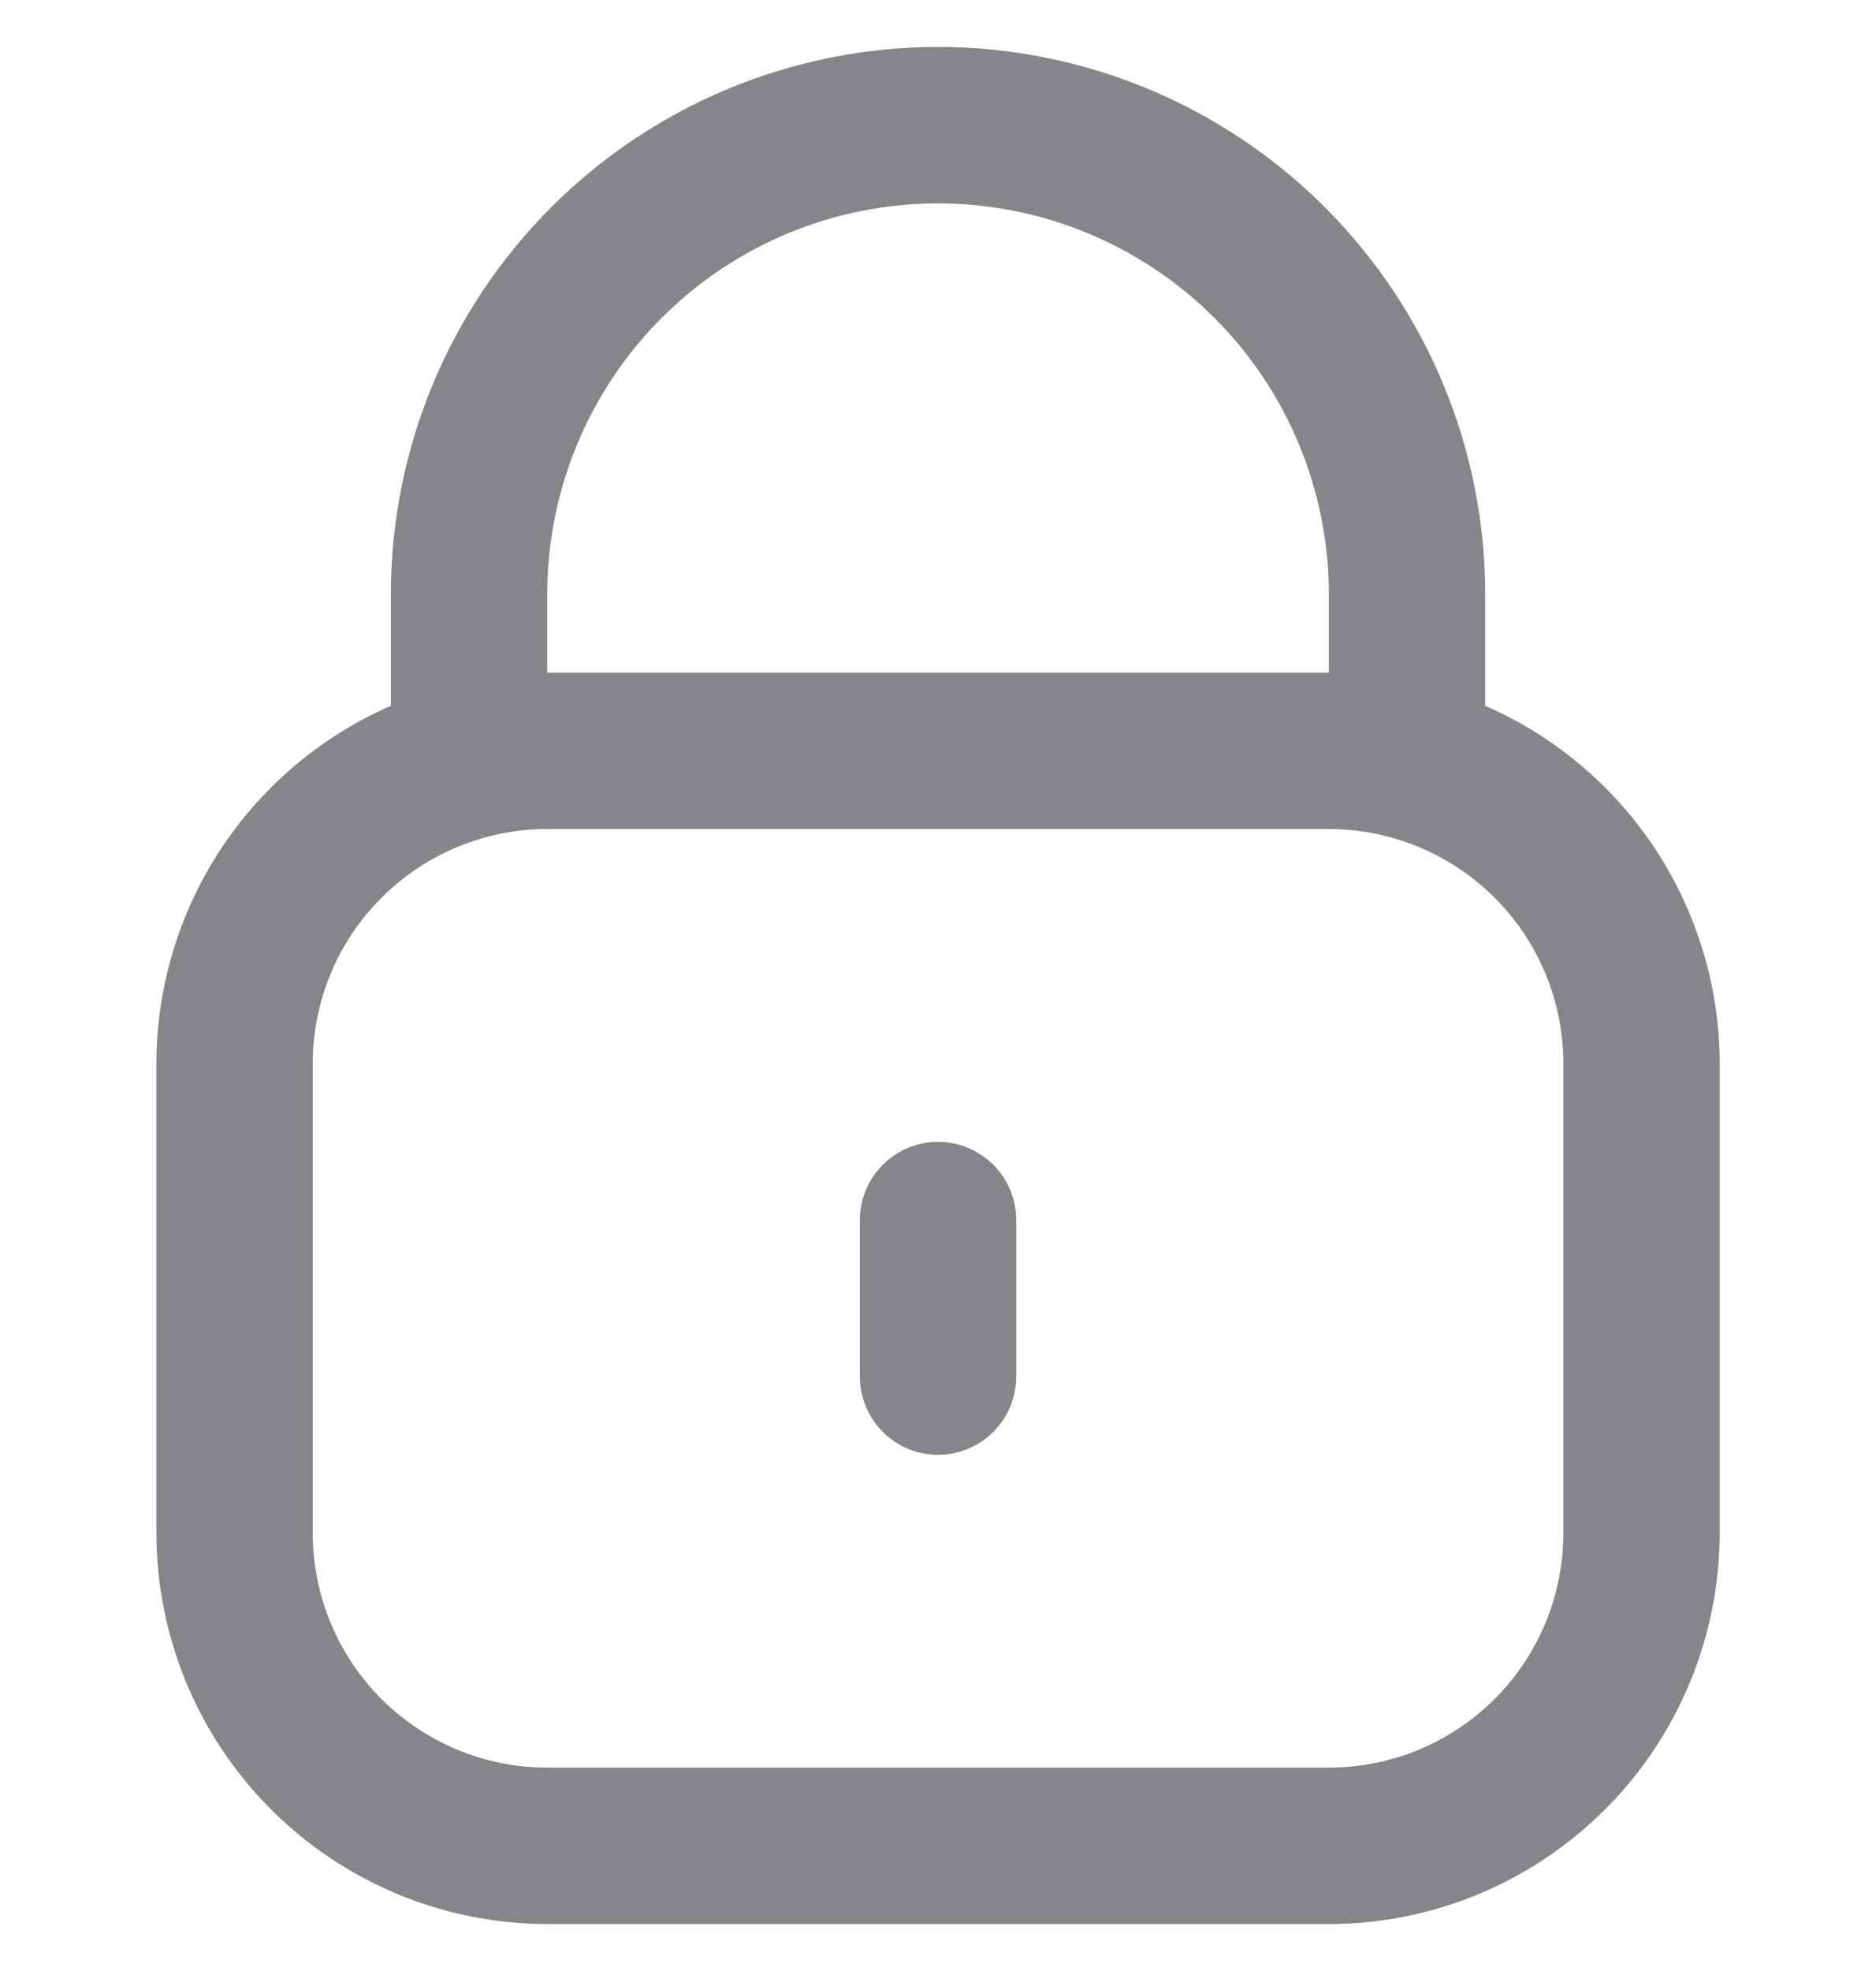 <svg width="20" height="21" viewBox="0 0 20 21" fill="none" xmlns="http://www.w3.org/2000/svg">
<g opacity="0.5" clip-path="url(#clip0_393_3310)">
<path d="M15.834 7.52V6.333C15.834 4.786 15.219 3.303 14.125 2.209C13.031 1.115 11.547 0.5 10 0.5C8.453 0.5 6.97 1.115 5.876 2.209C4.782 3.303 4.167 4.786 4.167 6.333V7.52C3.425 7.844 2.793 8.377 2.349 9.054C1.905 9.732 1.668 10.524 1.667 11.333V16.333C1.668 17.438 2.108 18.497 2.889 19.278C3.67 20.059 4.729 20.499 5.834 20.5H14.167C15.272 20.499 16.331 20.059 17.112 19.278C17.893 18.497 18.332 17.438 18.334 16.333V11.333C18.333 10.524 18.096 9.732 17.652 9.054C17.208 8.377 16.576 7.844 15.834 7.52ZM5.834 6.333C5.834 5.228 6.273 4.168 7.054 3.387C7.835 2.606 8.895 2.167 10 2.167C11.105 2.167 12.165 2.606 12.947 3.387C13.728 4.168 14.167 5.228 14.167 6.333V7.167H5.834V6.333ZM16.667 16.333C16.667 16.996 16.404 17.632 15.935 18.101C15.466 18.57 14.83 18.833 14.167 18.833H5.834C5.171 18.833 4.535 18.57 4.066 18.101C3.597 17.632 3.334 16.996 3.334 16.333V11.333C3.334 10.67 3.597 10.034 4.066 9.566C4.535 9.097 5.171 8.833 5.834 8.833H14.167C14.83 8.833 15.466 9.097 15.935 9.566C16.404 10.034 16.667 10.67 16.667 11.333V16.333Z" fill="#0D0D15"/>
<path d="M10 12.166C9.779 12.166 9.567 12.254 9.411 12.411C9.255 12.567 9.167 12.779 9.167 13V14.666C9.167 14.887 9.255 15.1 9.411 15.256C9.567 15.412 9.779 15.5 10 15.5C10.221 15.5 10.433 15.412 10.59 15.256C10.746 15.1 10.834 14.887 10.834 14.666V13C10.834 12.779 10.746 12.567 10.59 12.411C10.433 12.254 10.221 12.166 10 12.166Z" fill="#0D0D15"/>
</g>
<defs>
<clipPath id="clip0_393_3310">
<rect width="20" height="20" fill="white" transform="translate(0 0.5)"/>
</clipPath>
</defs>
</svg>
